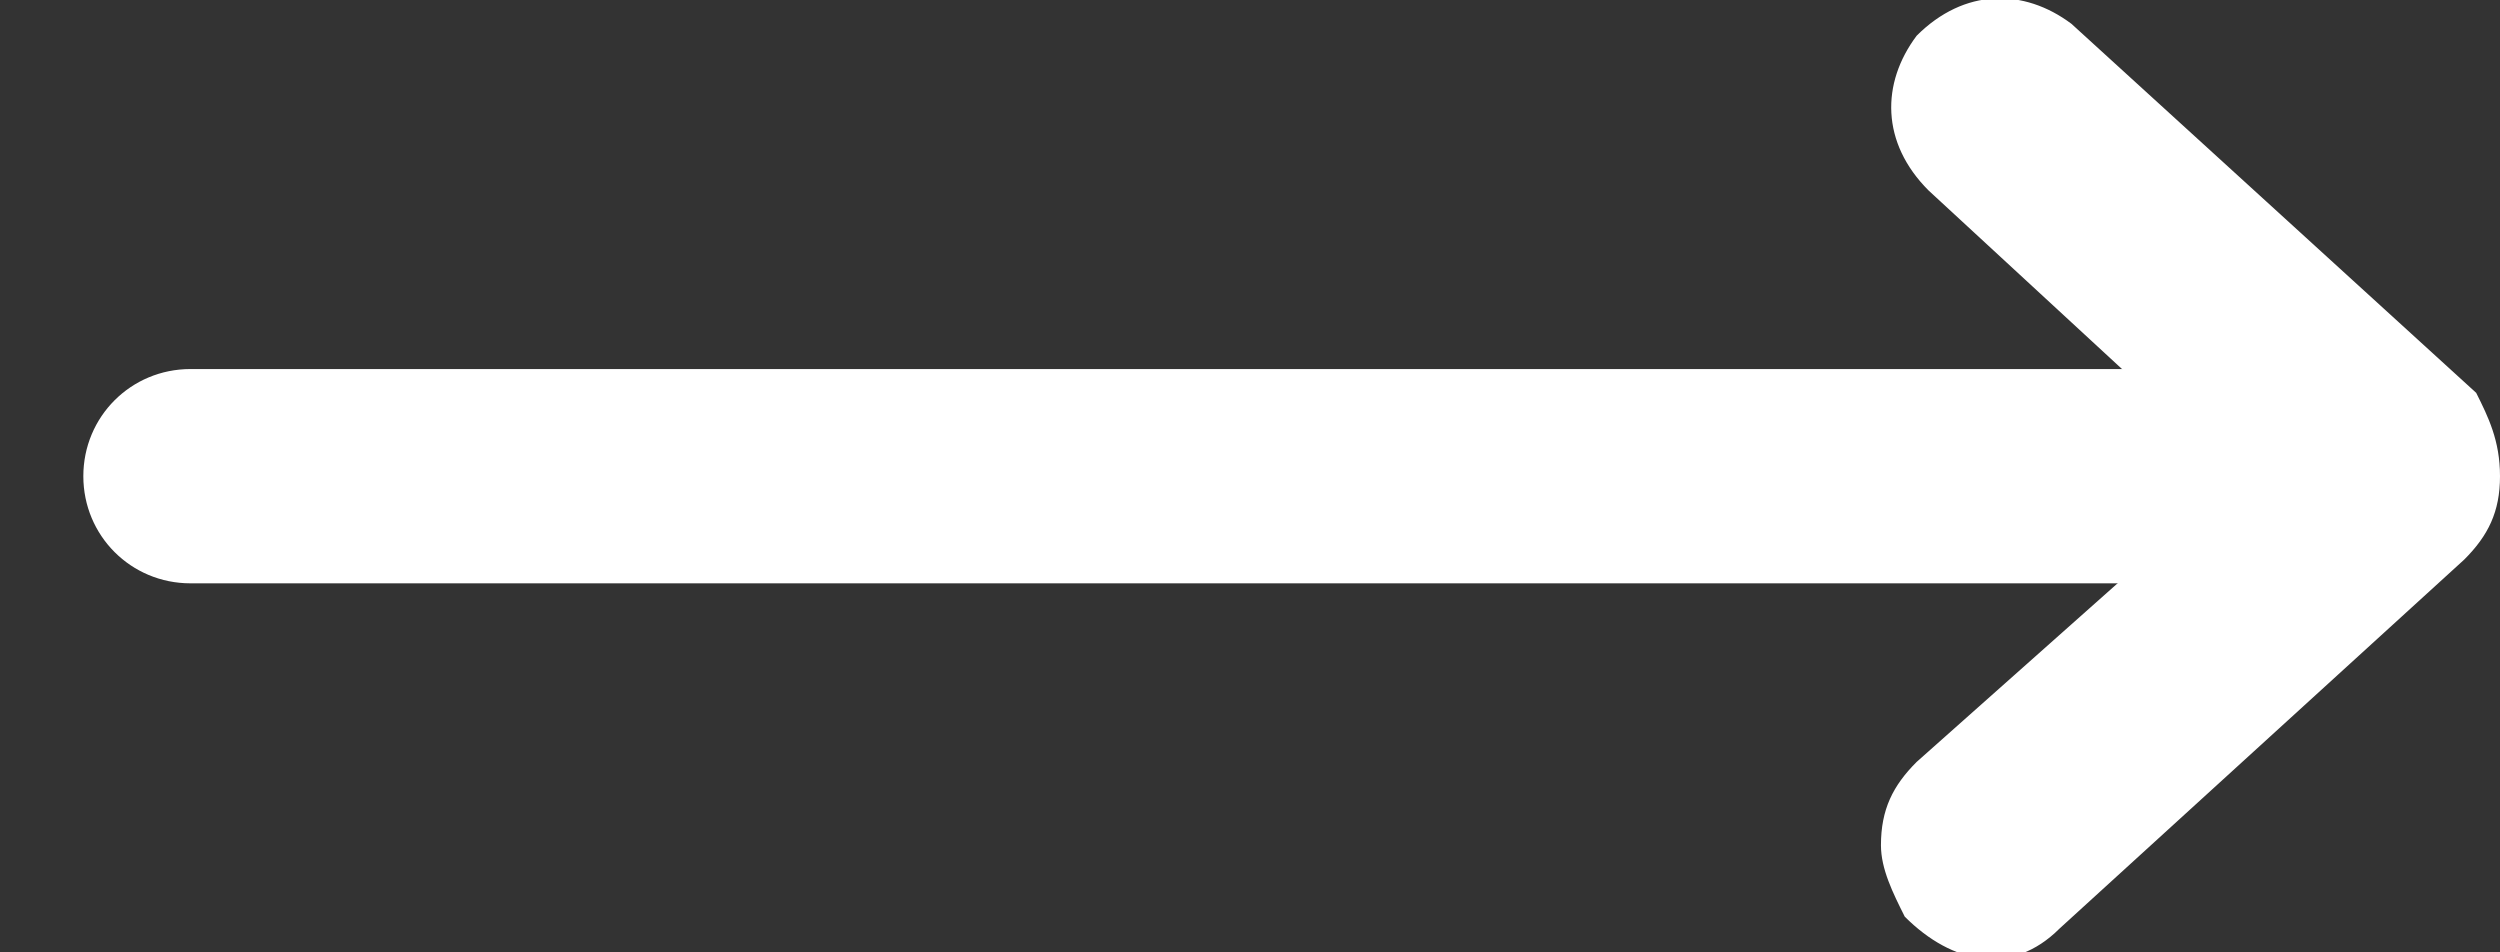 <?xml version="1.0" encoding="utf-8"?>
<!-- Generator: Adobe Illustrator 21.1.0, SVG Export Plug-In . SVG Version: 6.00 Build 0)  -->
<svg version="1.1" id="Layer_1" xmlns="http://www.w3.org/2000/svg" xmlns:xlink="http://www.w3.org/1999/xlink" x="0px" y="0px"
	 viewBox="0 0 21 8" style="enable-background:new 0 0 21 8;" xml:space="preserve">
<rect x="0" y="0" width="21" height="8" fill="#333333" stroke="none"/>
<path style="fill:#ffffff;" d="M15.8,7.1c0-0.3,0.1-0.5,0.3-0.7L18.8,4l-2.6-2.4c-0.4-0.4-0.4-0.9-0.1-1.3c0.4-0.4,0.9-0.4,1.3-0.1
	l3.4,3.1C20.9,3.5,21,3.7,21,4l0,0c0,0.3-0.1,0.5-0.3,0.7l-3.4,3.1c-0.4,0.4-0.9,0.3-1.3-0.1C15.9,7.5,15.8,7.3,15.8,7.1z"/>
<path style="fill:#ffffff;" d="M0.7,4c0-0.5,0.4-0.9,0.9-0.9h17.1c0.5,0,0.9,0.4,0.9,0.9s-0.4,0.9-0.9,0.9H1.6
	C1.1,4.9,0.7,4.5,0.7,4z"/>
</svg>
